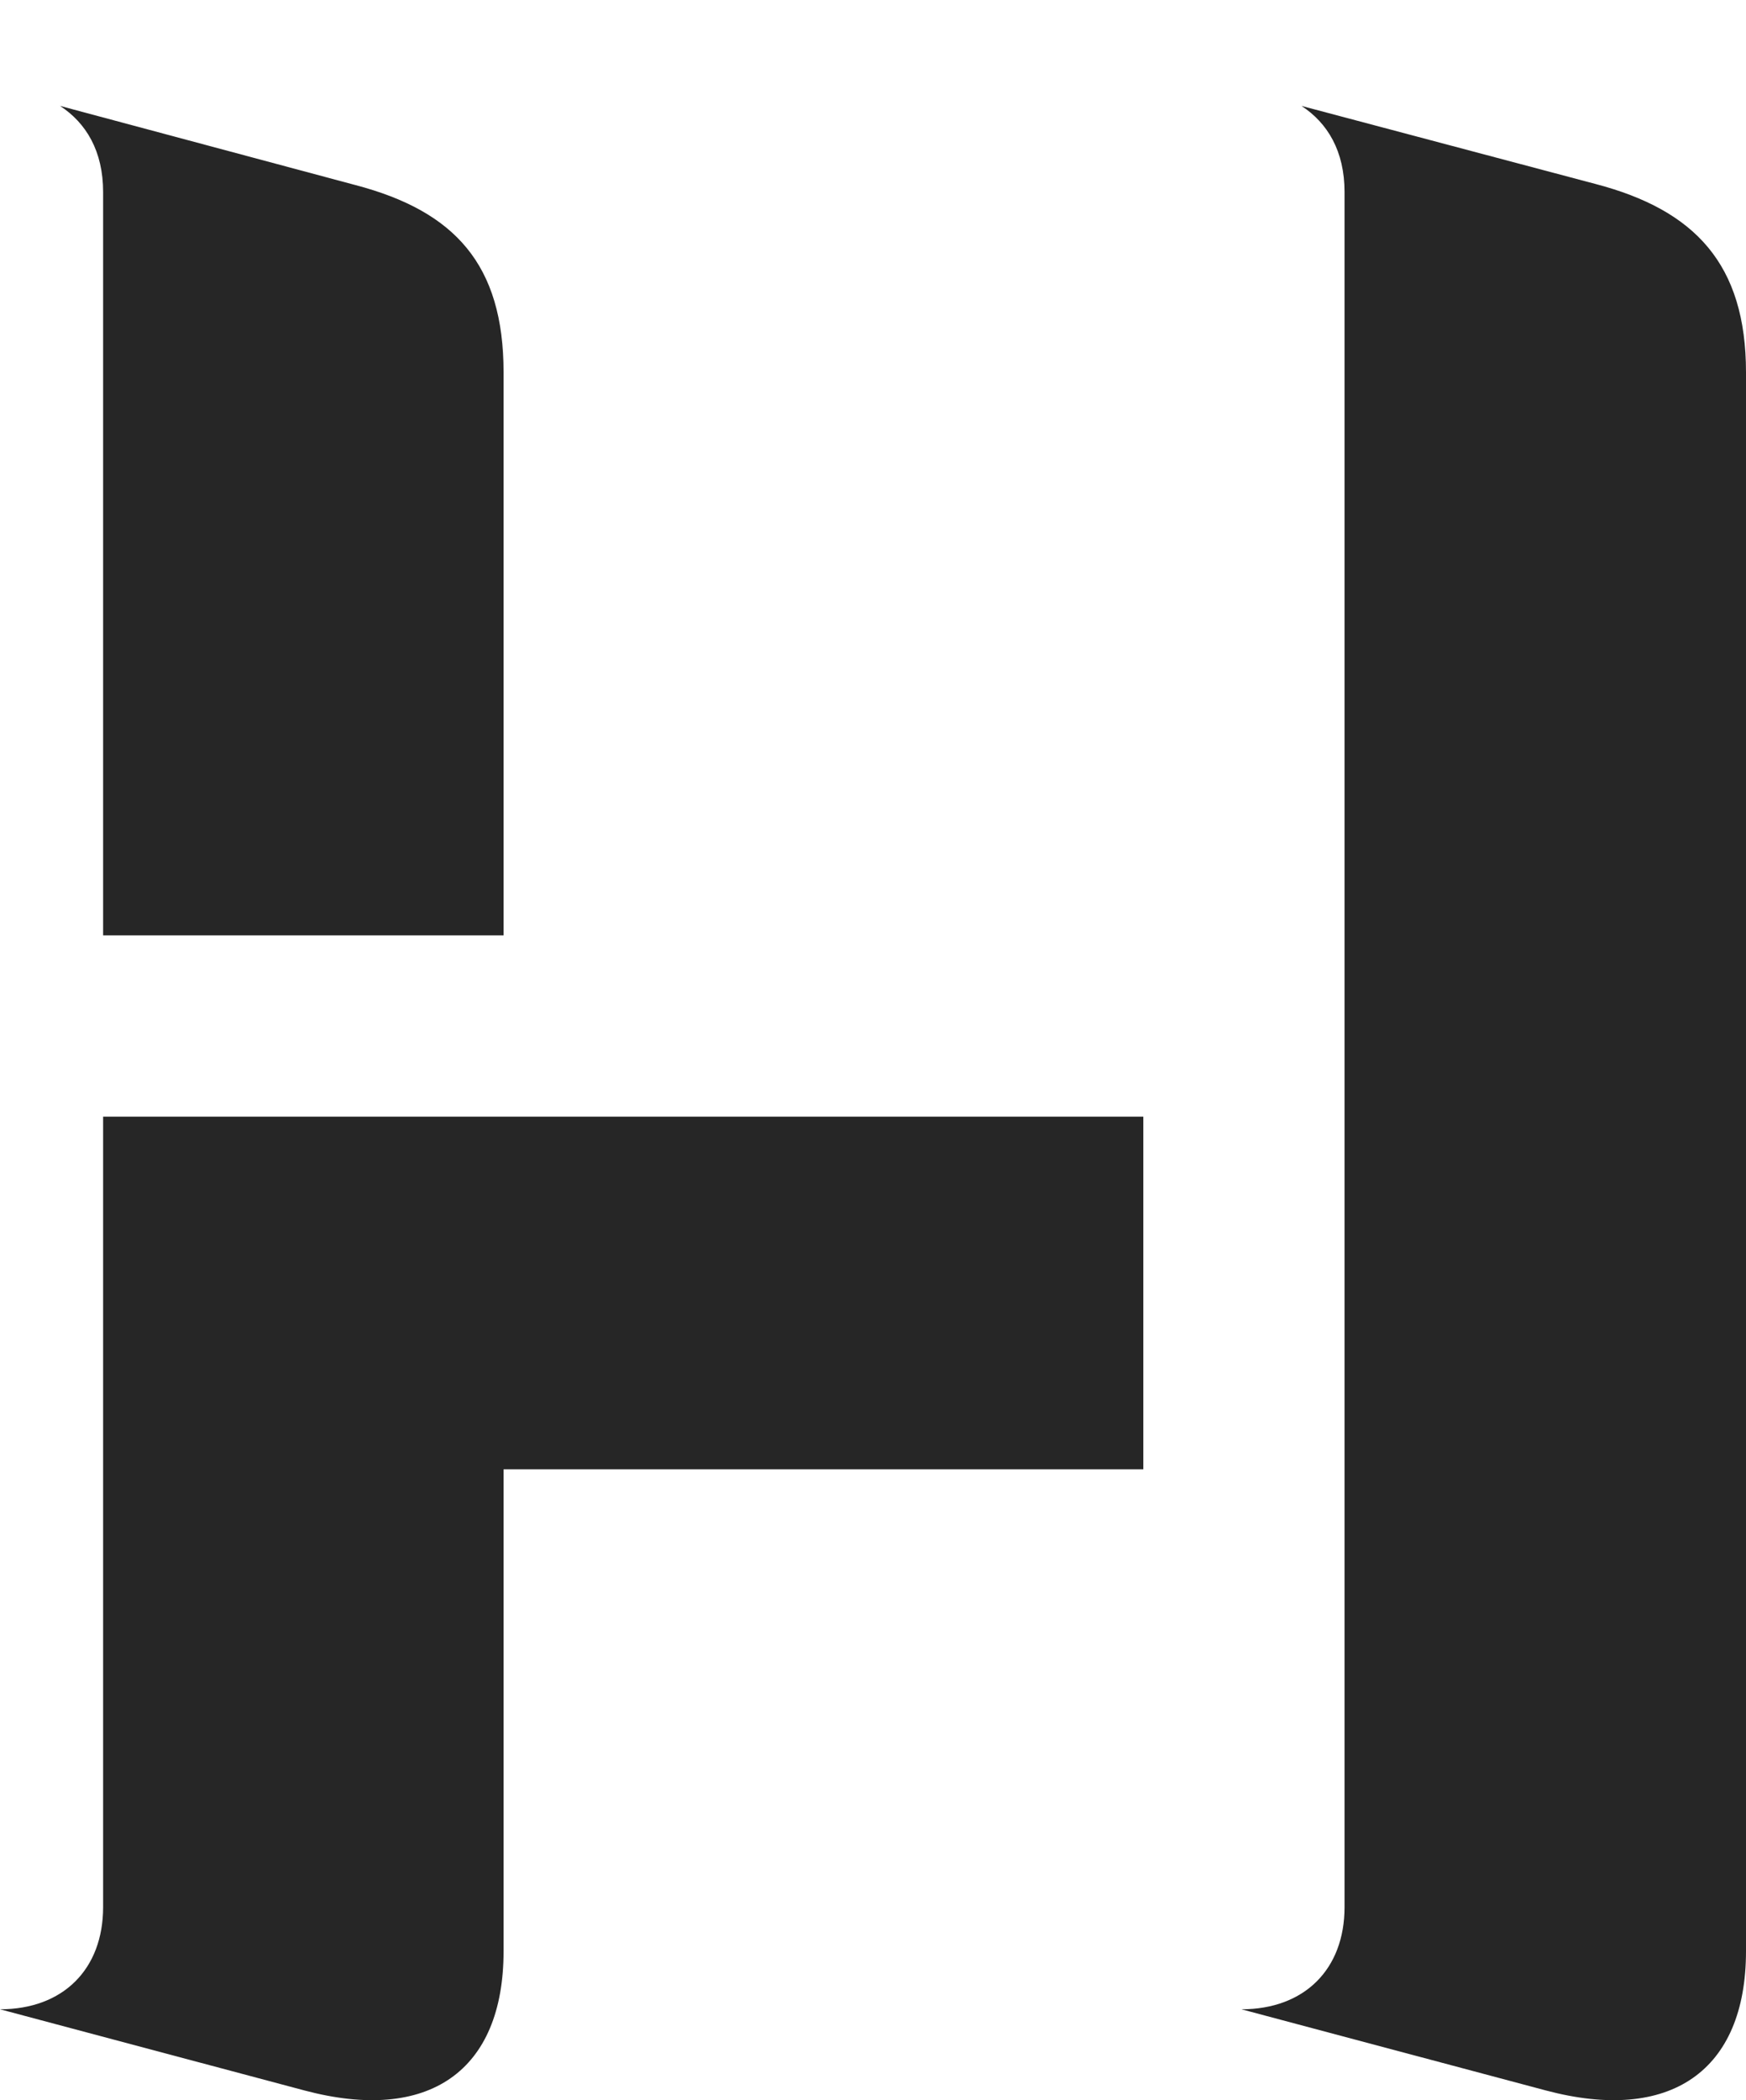<?xml version="1.0" encoding="UTF-8"?>
<!--Generator: Apple Native CoreSVG 326-->
<!DOCTYPE svg
PUBLIC "-//W3C//DTD SVG 1.1//EN"
       "http://www.w3.org/Graphics/SVG/1.1/DTD/svg11.dtd">
<svg version="1.1" xmlns="http://www.w3.org/2000/svg" xmlns:xlink="http://www.w3.org/1999/xlink" viewBox="0 0 436 524.118">
 <g>
  <rect height="524.118" opacity="0" width="436" x="0" y="0"/>
  <path d="M0 501.434L76 521.684C107 529.934 125.75 516.934 125.75 486.934L125.75 366.684L285.5 366.684L285.5 278.684L25.75 278.684L25.75 475.934C25.75 491.434 15.75 501.434 0 501.434ZM25.75 233.434L125.75 233.434L125.75 92.934C125.75 65.934 113.5 52.684 88.75 46.184L15 26.434C21.5 30.684 25.75 37.684 25.75 47.934ZM310 501.434L386 521.684C417 529.934 436 516.934 436 486.934L436 92.934C436 65.934 423.25 52.434 398.5 45.934L325 26.434C331.5 30.684 335.75 37.684 335.75 47.934L335.75 475.934C335.75 491.434 325.75 501.434 310 501.434Z" fill="black" fill-opacity="0.85"/>
 </g>
</svg>
